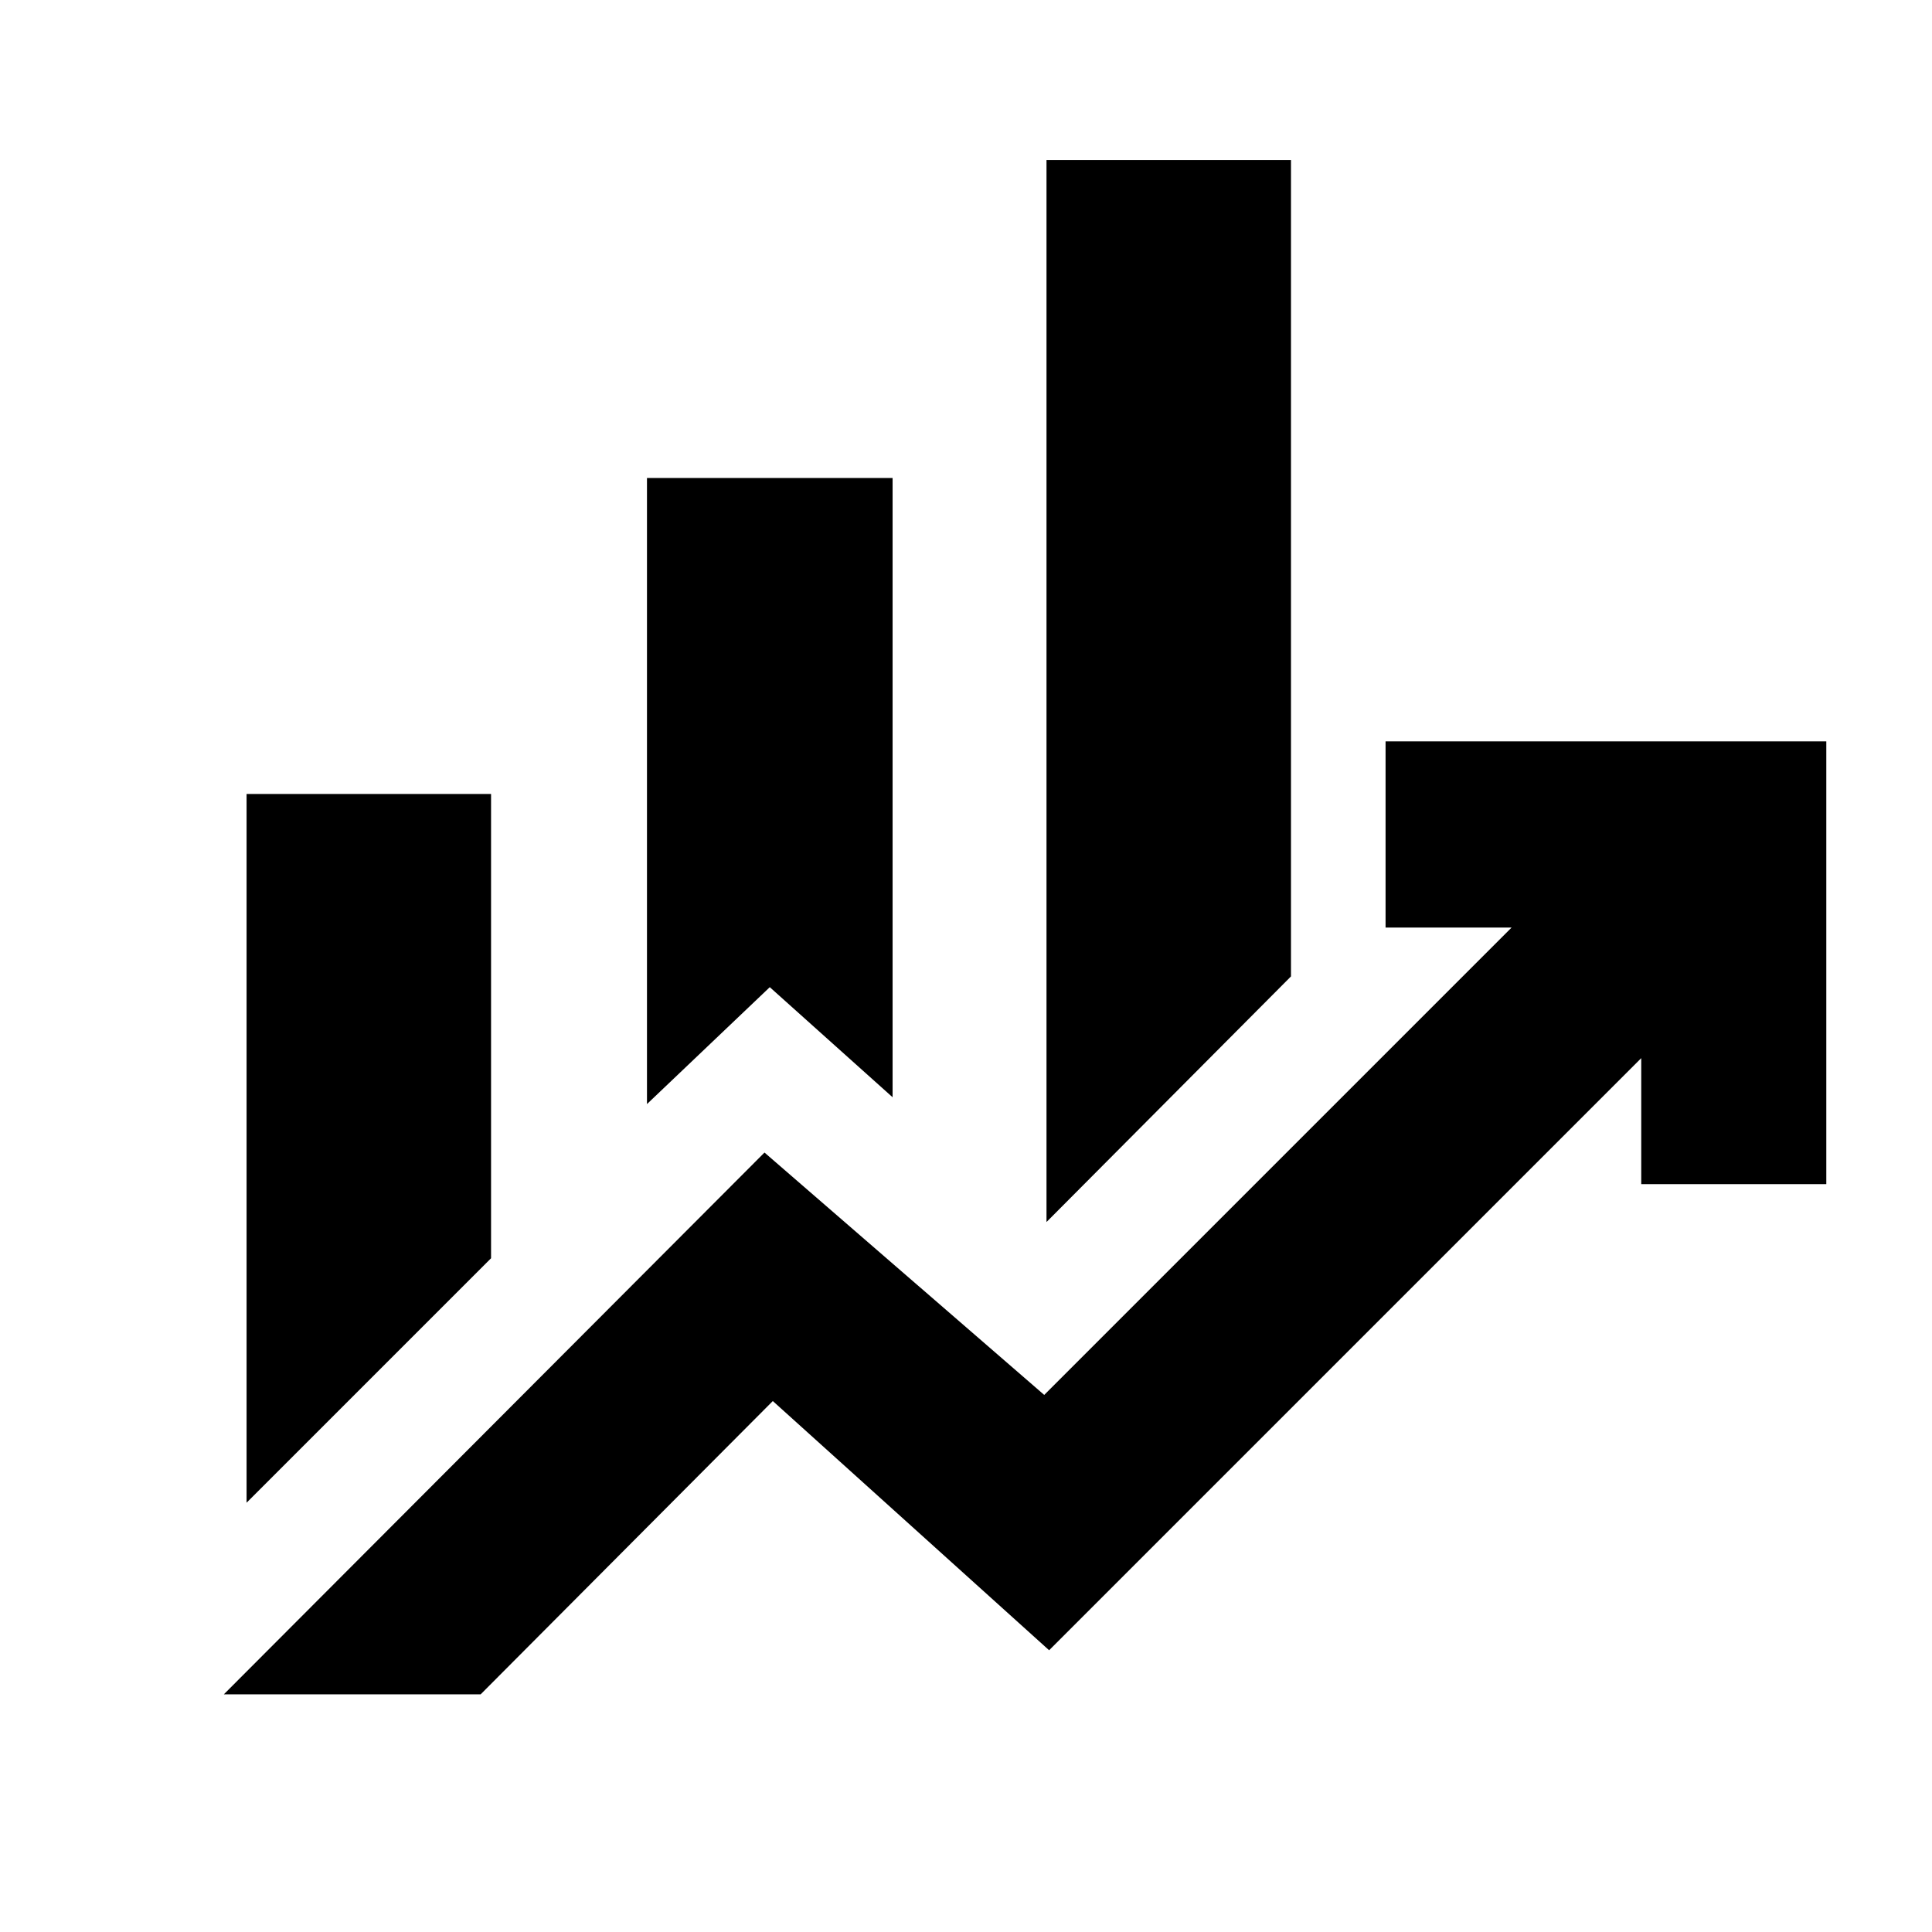 <svg xmlns="http://www.w3.org/2000/svg" height="24" viewBox="0 -960 960 960" width="24"><path d="M321.478-411.391v-311.088h122.044v307.697L382.5-469.478l-61.022 58.087ZM520-352.782v-527.697h121.479v405.653L520-352.782ZM122.521-213.304v-352.175H244v230.697L122.521-213.304Zm-11.305 95.217L379.87-387.305l139 120.435 232.217-232.218h-62.608v-92.523H907.48v220.002h-91.957v-62.609L521.304-139.999 384-263.826 238.826-118.087h-127.61Z"/></svg>